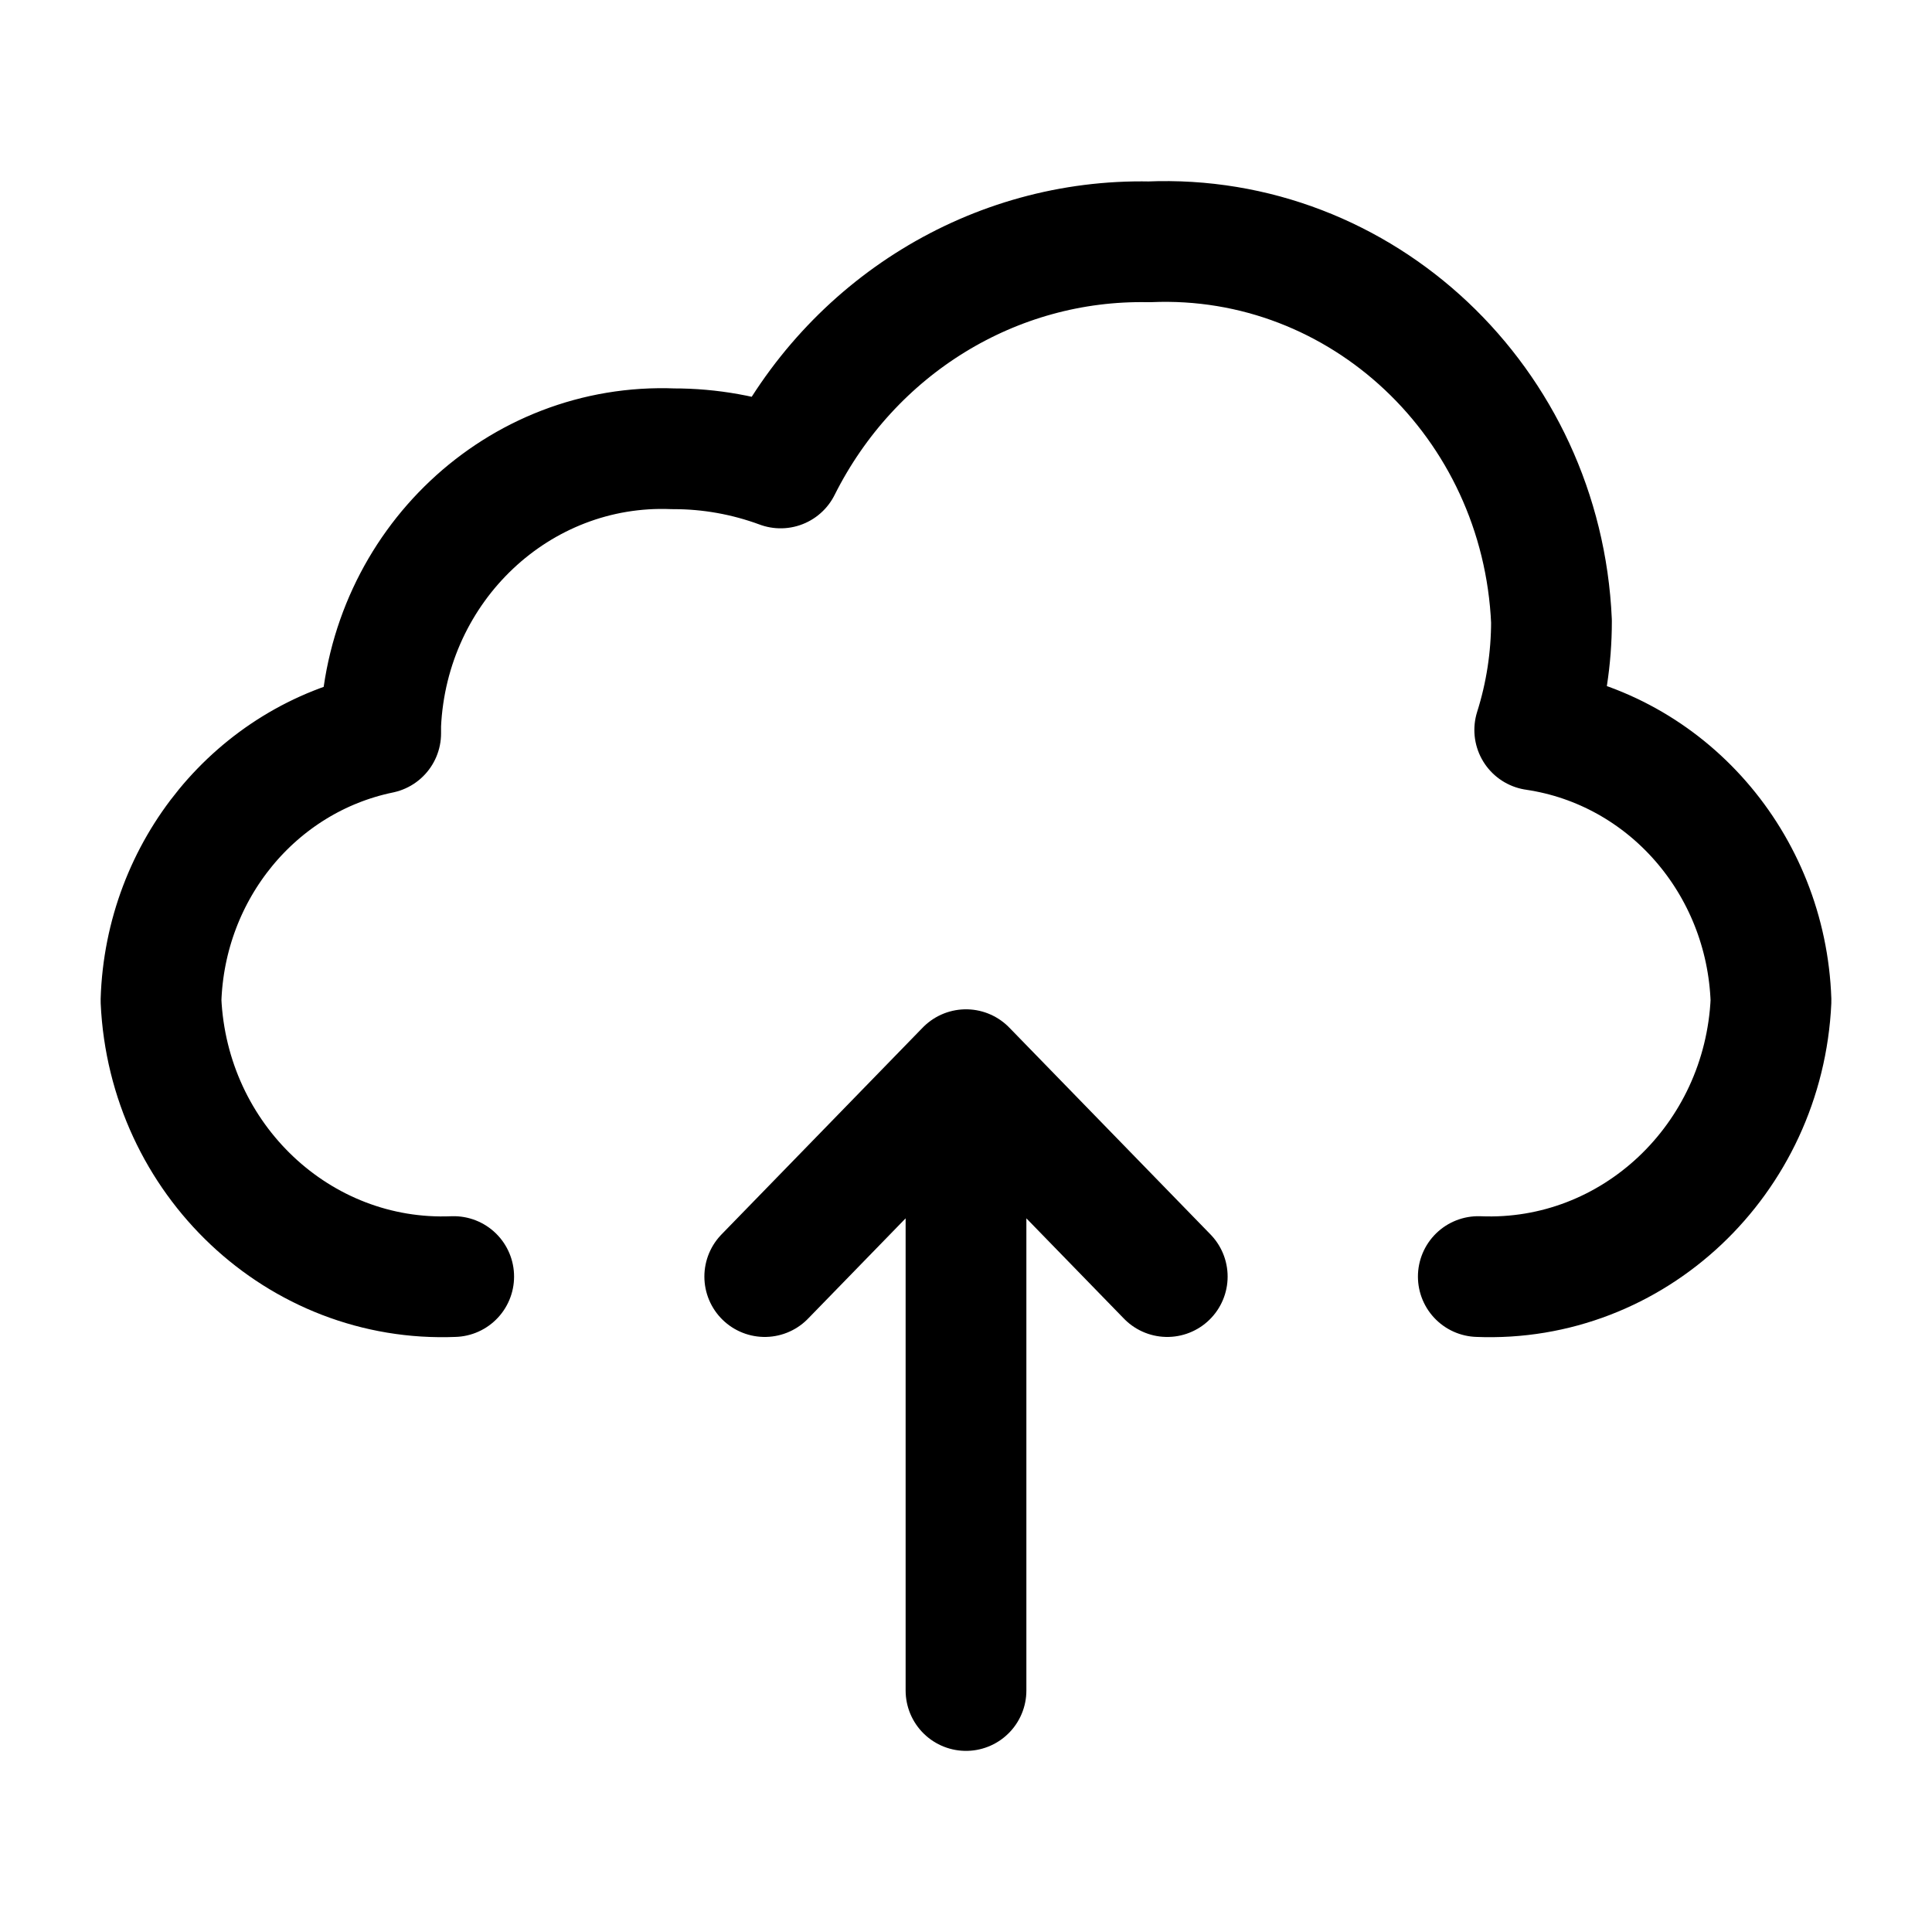 <svg width="24" height="24" viewBox="0 0 24 24" fill="none" xmlns="http://www.w3.org/2000/svg">
<path d="M5.636 15.858C3.714 15.938 2.09 14.406 2 12.43C2.05 10.806 3.18 9.431 4.729 9.11C4.729 9.074 4.729 9.038 4.729 9.002C4.819 7.027 6.442 5.497 8.364 5.575C8.818 5.574 9.27 5.655 9.697 5.813C10.577 4.056 12.351 2.966 14.273 3.004C16.917 2.891 19.153 4.999 19.273 7.718C19.273 8.176 19.203 8.632 19.065 9.068C20.706 9.31 21.942 10.726 22 12.43C21.91 14.406 20.286 15.938 18.364 15.858M12 13.288V21M12 13.288L9.5 15.858M12 13.288L14.5 15.858" stroke="currentColor" stroke-width="1.5" stroke-linecap="round" stroke-linejoin="round"/>
</svg>
